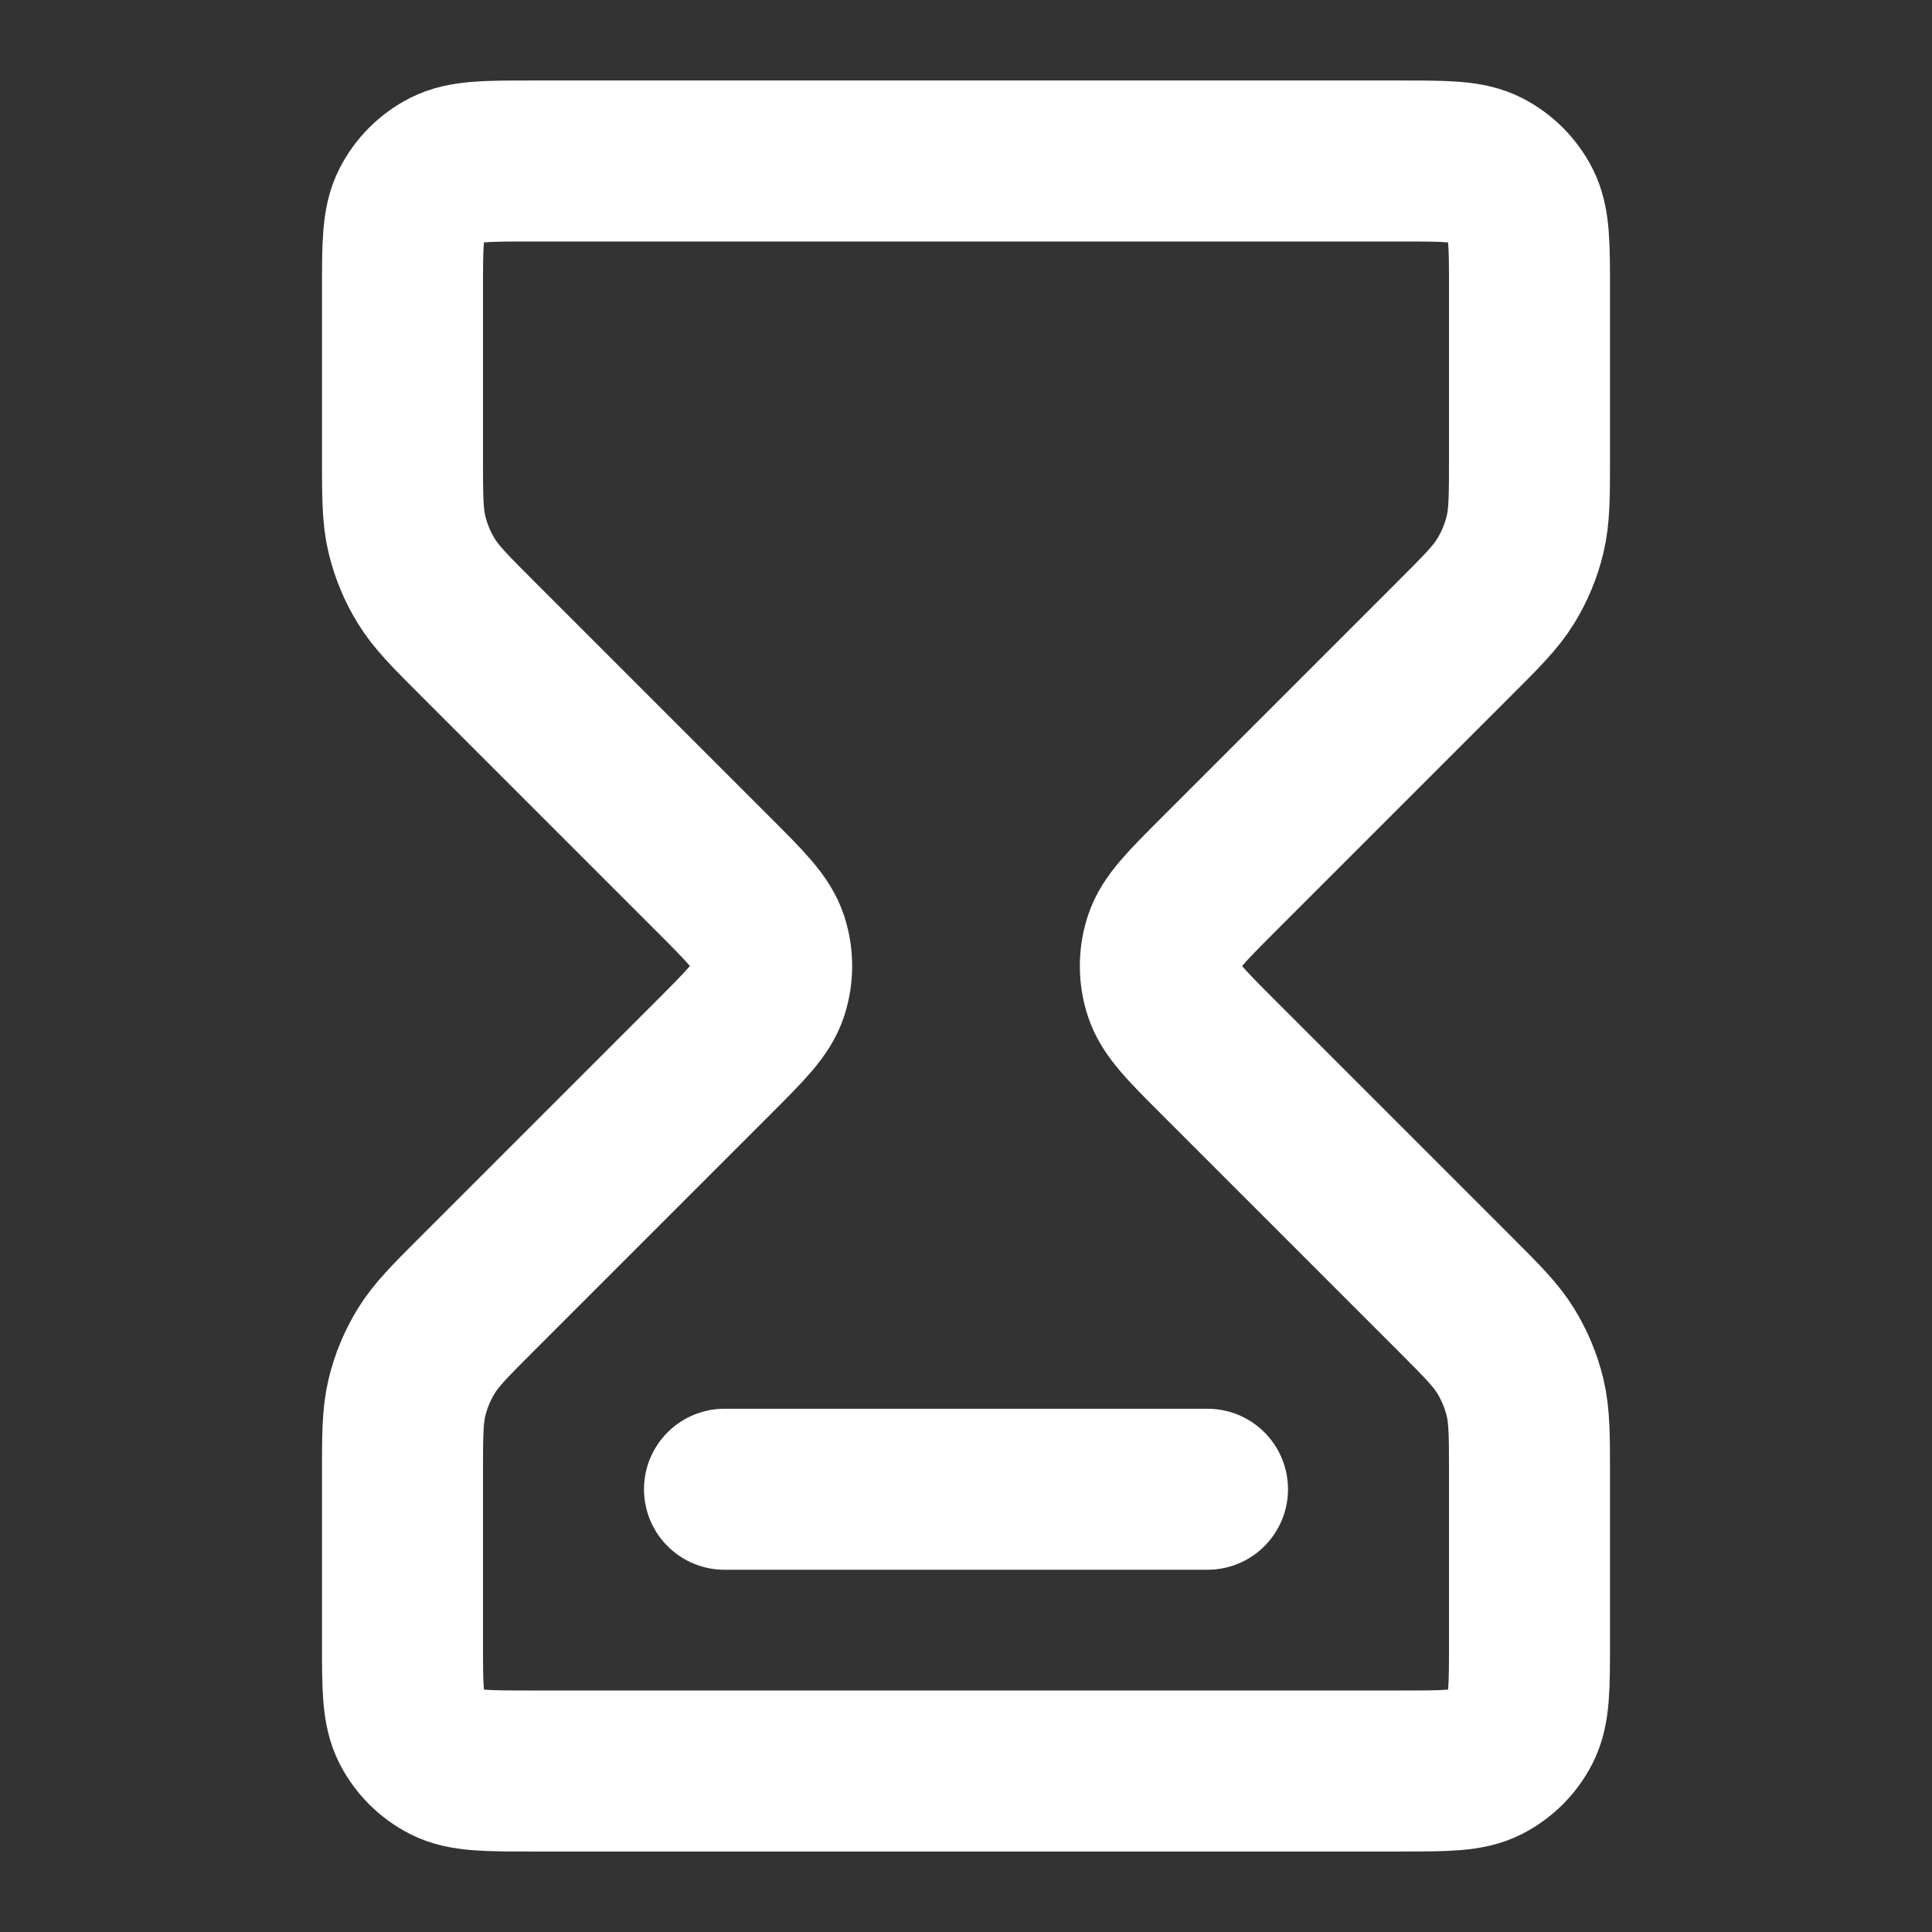 <svg width="24" height="24" viewBox="0 0 24 24" fill="none" xmlns="http://www.w3.org/2000/svg">
<rect x="0" y="0" width="24" height="24" fill="#333333" stroke="none"/>
<path d="M9 18.5H15M6.6 2H17.4C17.96 2 18.24 2 18.454 2.109C18.642 2.205 18.795 2.358 18.891 2.546C19 2.76 19 3.04 19 3.6V5.675C19 6.164 19 6.408 18.945 6.638C18.896 6.843 18.815 7.038 18.705 7.217C18.582 7.418 18.409 7.591 18.063 7.937L15.131 10.869C14.735 11.265 14.537 11.463 14.463 11.691C14.398 11.892 14.398 12.108 14.463 12.309C14.537 12.537 14.735 12.735 15.131 13.131L18.063 16.063C18.409 16.409 18.582 16.582 18.705 16.783C18.815 16.962 18.896 17.157 18.945 17.361C19 17.592 19 17.836 19 18.326V20.4C19 20.96 19 21.24 18.891 21.454C18.795 21.642 18.642 21.795 18.454 21.891C18.24 22 17.96 22 17.4 22H6.6C6.04 22 5.76 22 5.546 21.891C5.358 21.795 5.205 21.642 5.109 21.454C5 21.24 5 20.96 5 20.4V18.326C5 17.836 5 17.592 5.055 17.361C5.104 17.157 5.185 16.962 5.295 16.783C5.418 16.582 5.591 16.409 5.937 16.063L8.869 13.131C9.265 12.735 9.463 12.537 9.537 12.309C9.602 12.108 9.602 11.892 9.537 11.691C9.463 11.463 9.265 11.265 8.869 10.869L5.937 7.937C5.591 7.591 5.418 7.418 5.295 7.217C5.185 7.038 5.104 6.843 5.055 6.638C5 6.408 5 6.164 5 5.675V3.6C5 3.04 5 2.76 5.109 2.546C5.205 2.358 5.358 2.205 5.546 2.109C5.76 2 6.04 2 6.6 2Z" stroke="white" stroke-width="2" stroke-linecap="round" stroke-linejoin="round"/>
</svg>
